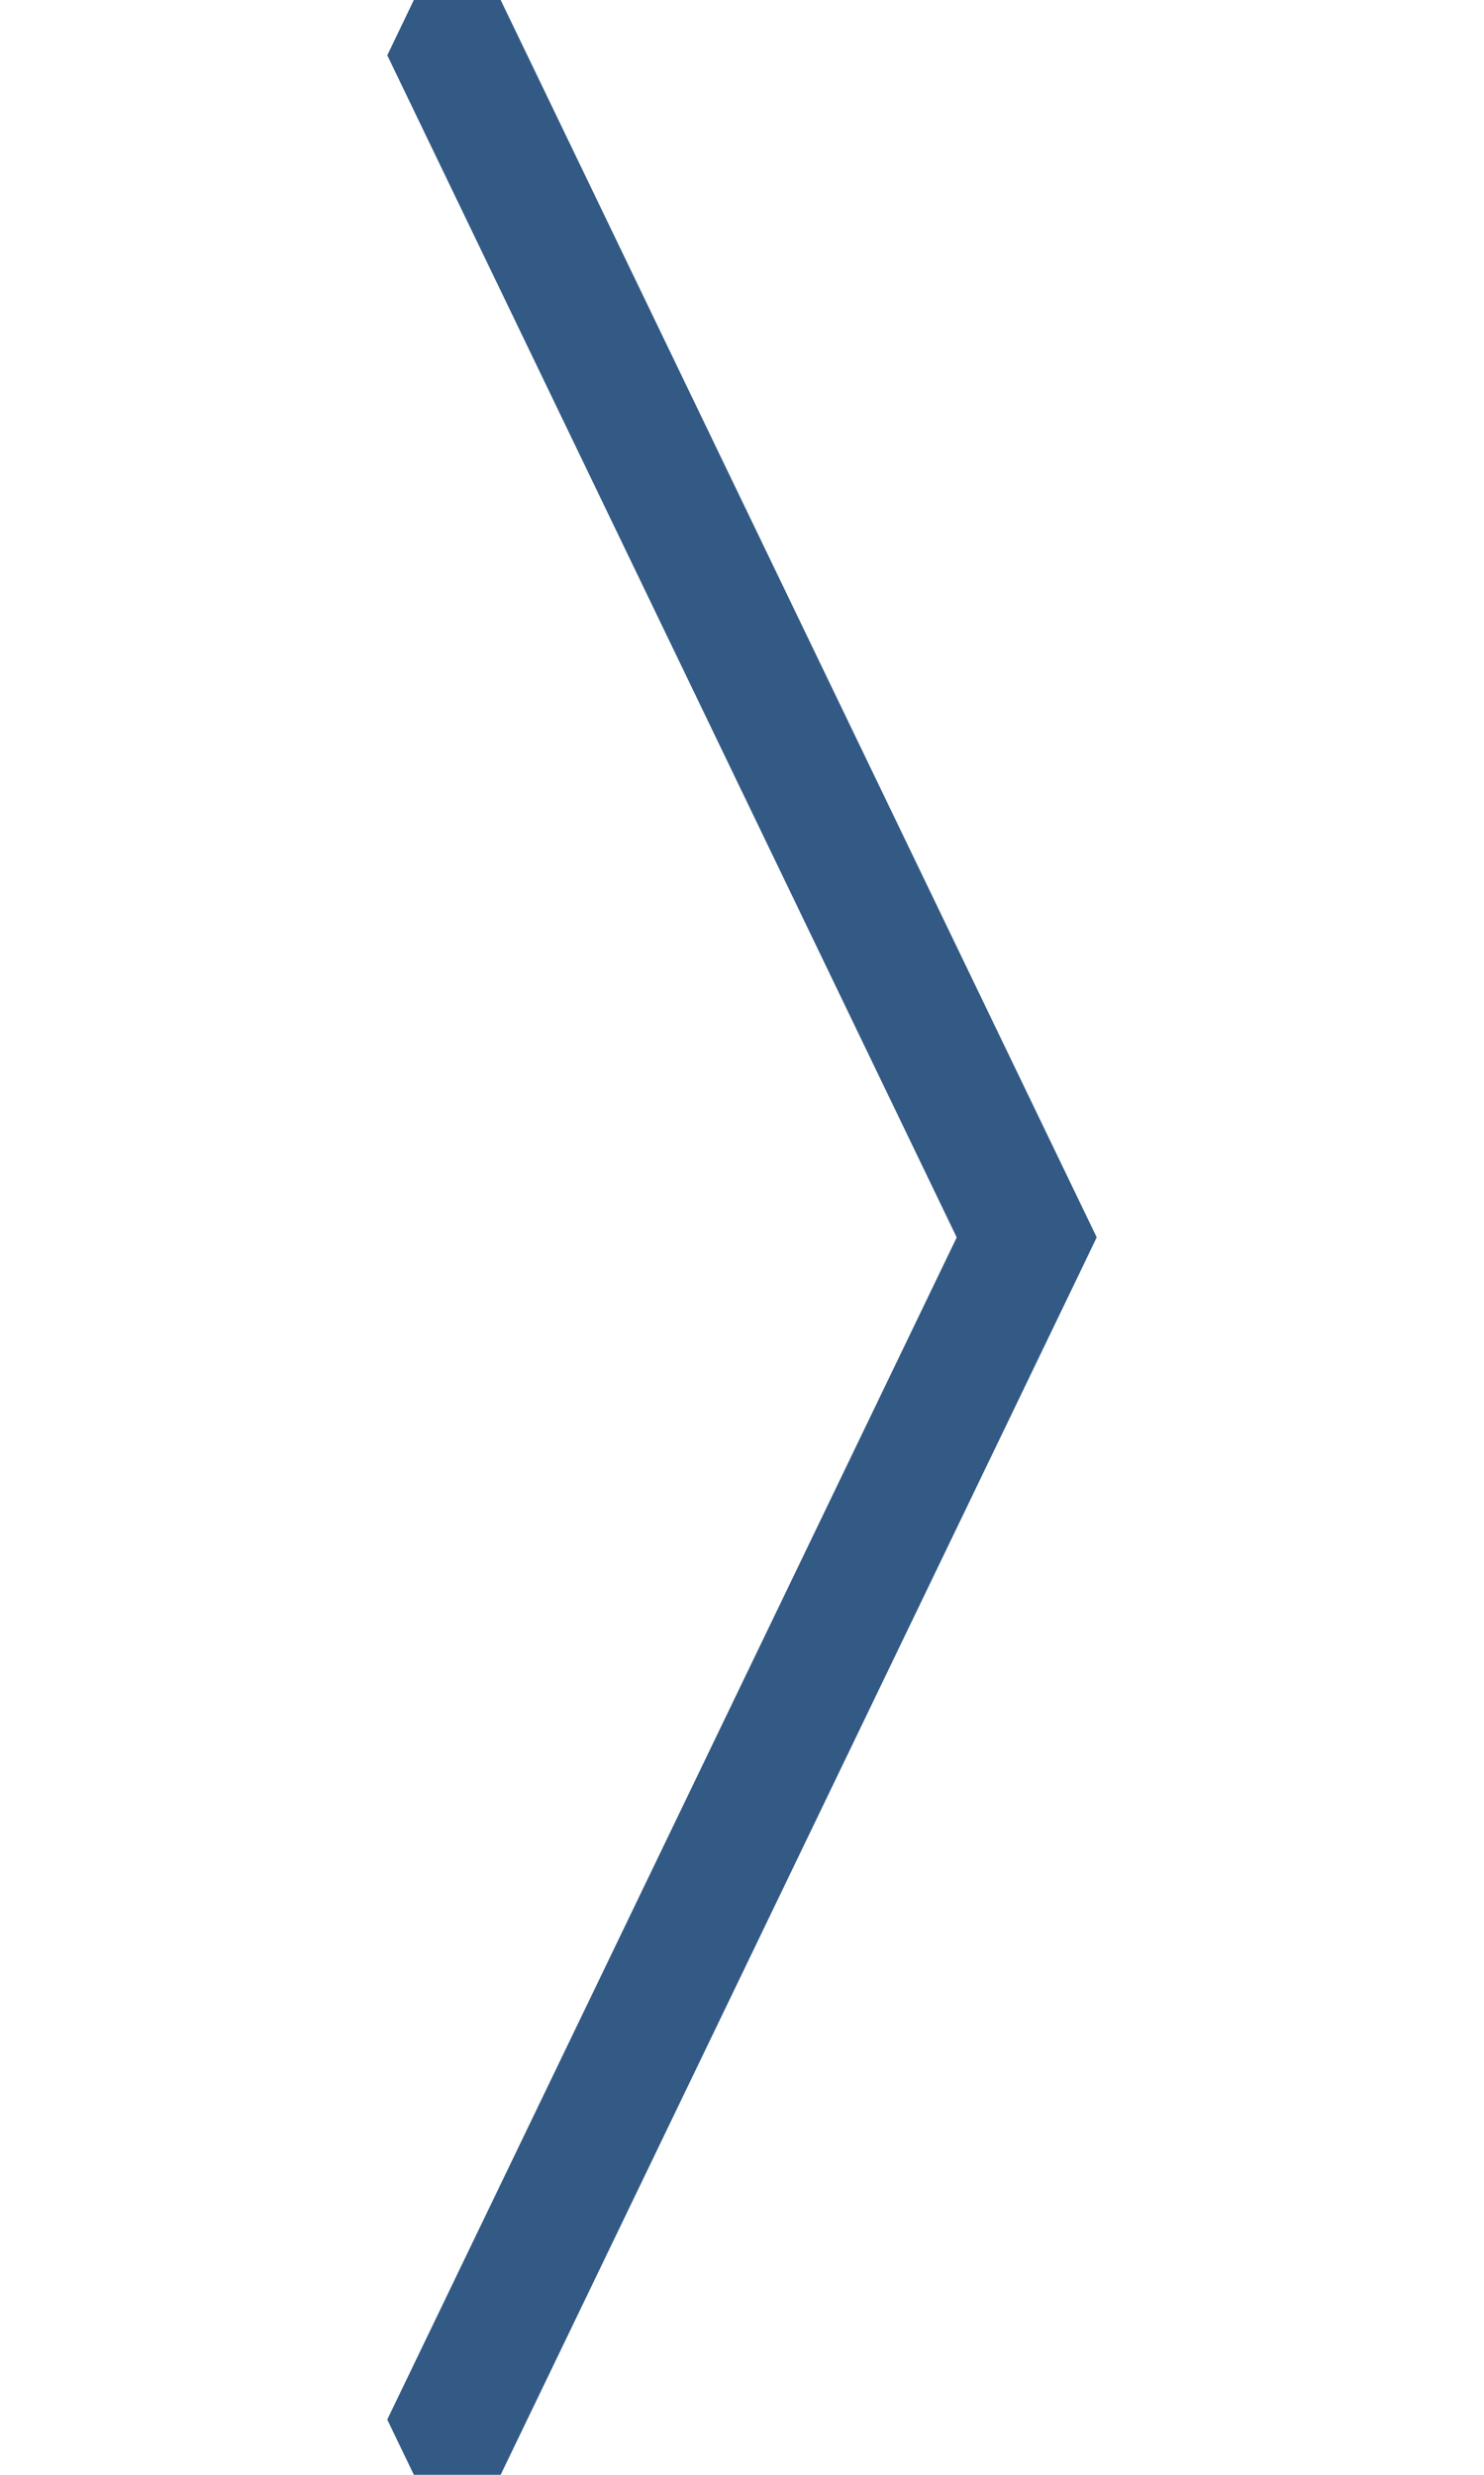 <svg xmlns="http://www.w3.org/2000/svg" width="30" height="50" viewBox="0 0 59 220" fill="#325a84" stroke="#325a84">
  <path stroke-width="10" d="M55.503,109.999 L54.826,108.596 L4.173,3.506 L3.497,4.913 L54.150,110.002 L3.497,215.091 L4.173,216.493 L54.826,111.405 L54.826,111.408 L55.503,109.999 Z"/>
</svg>
